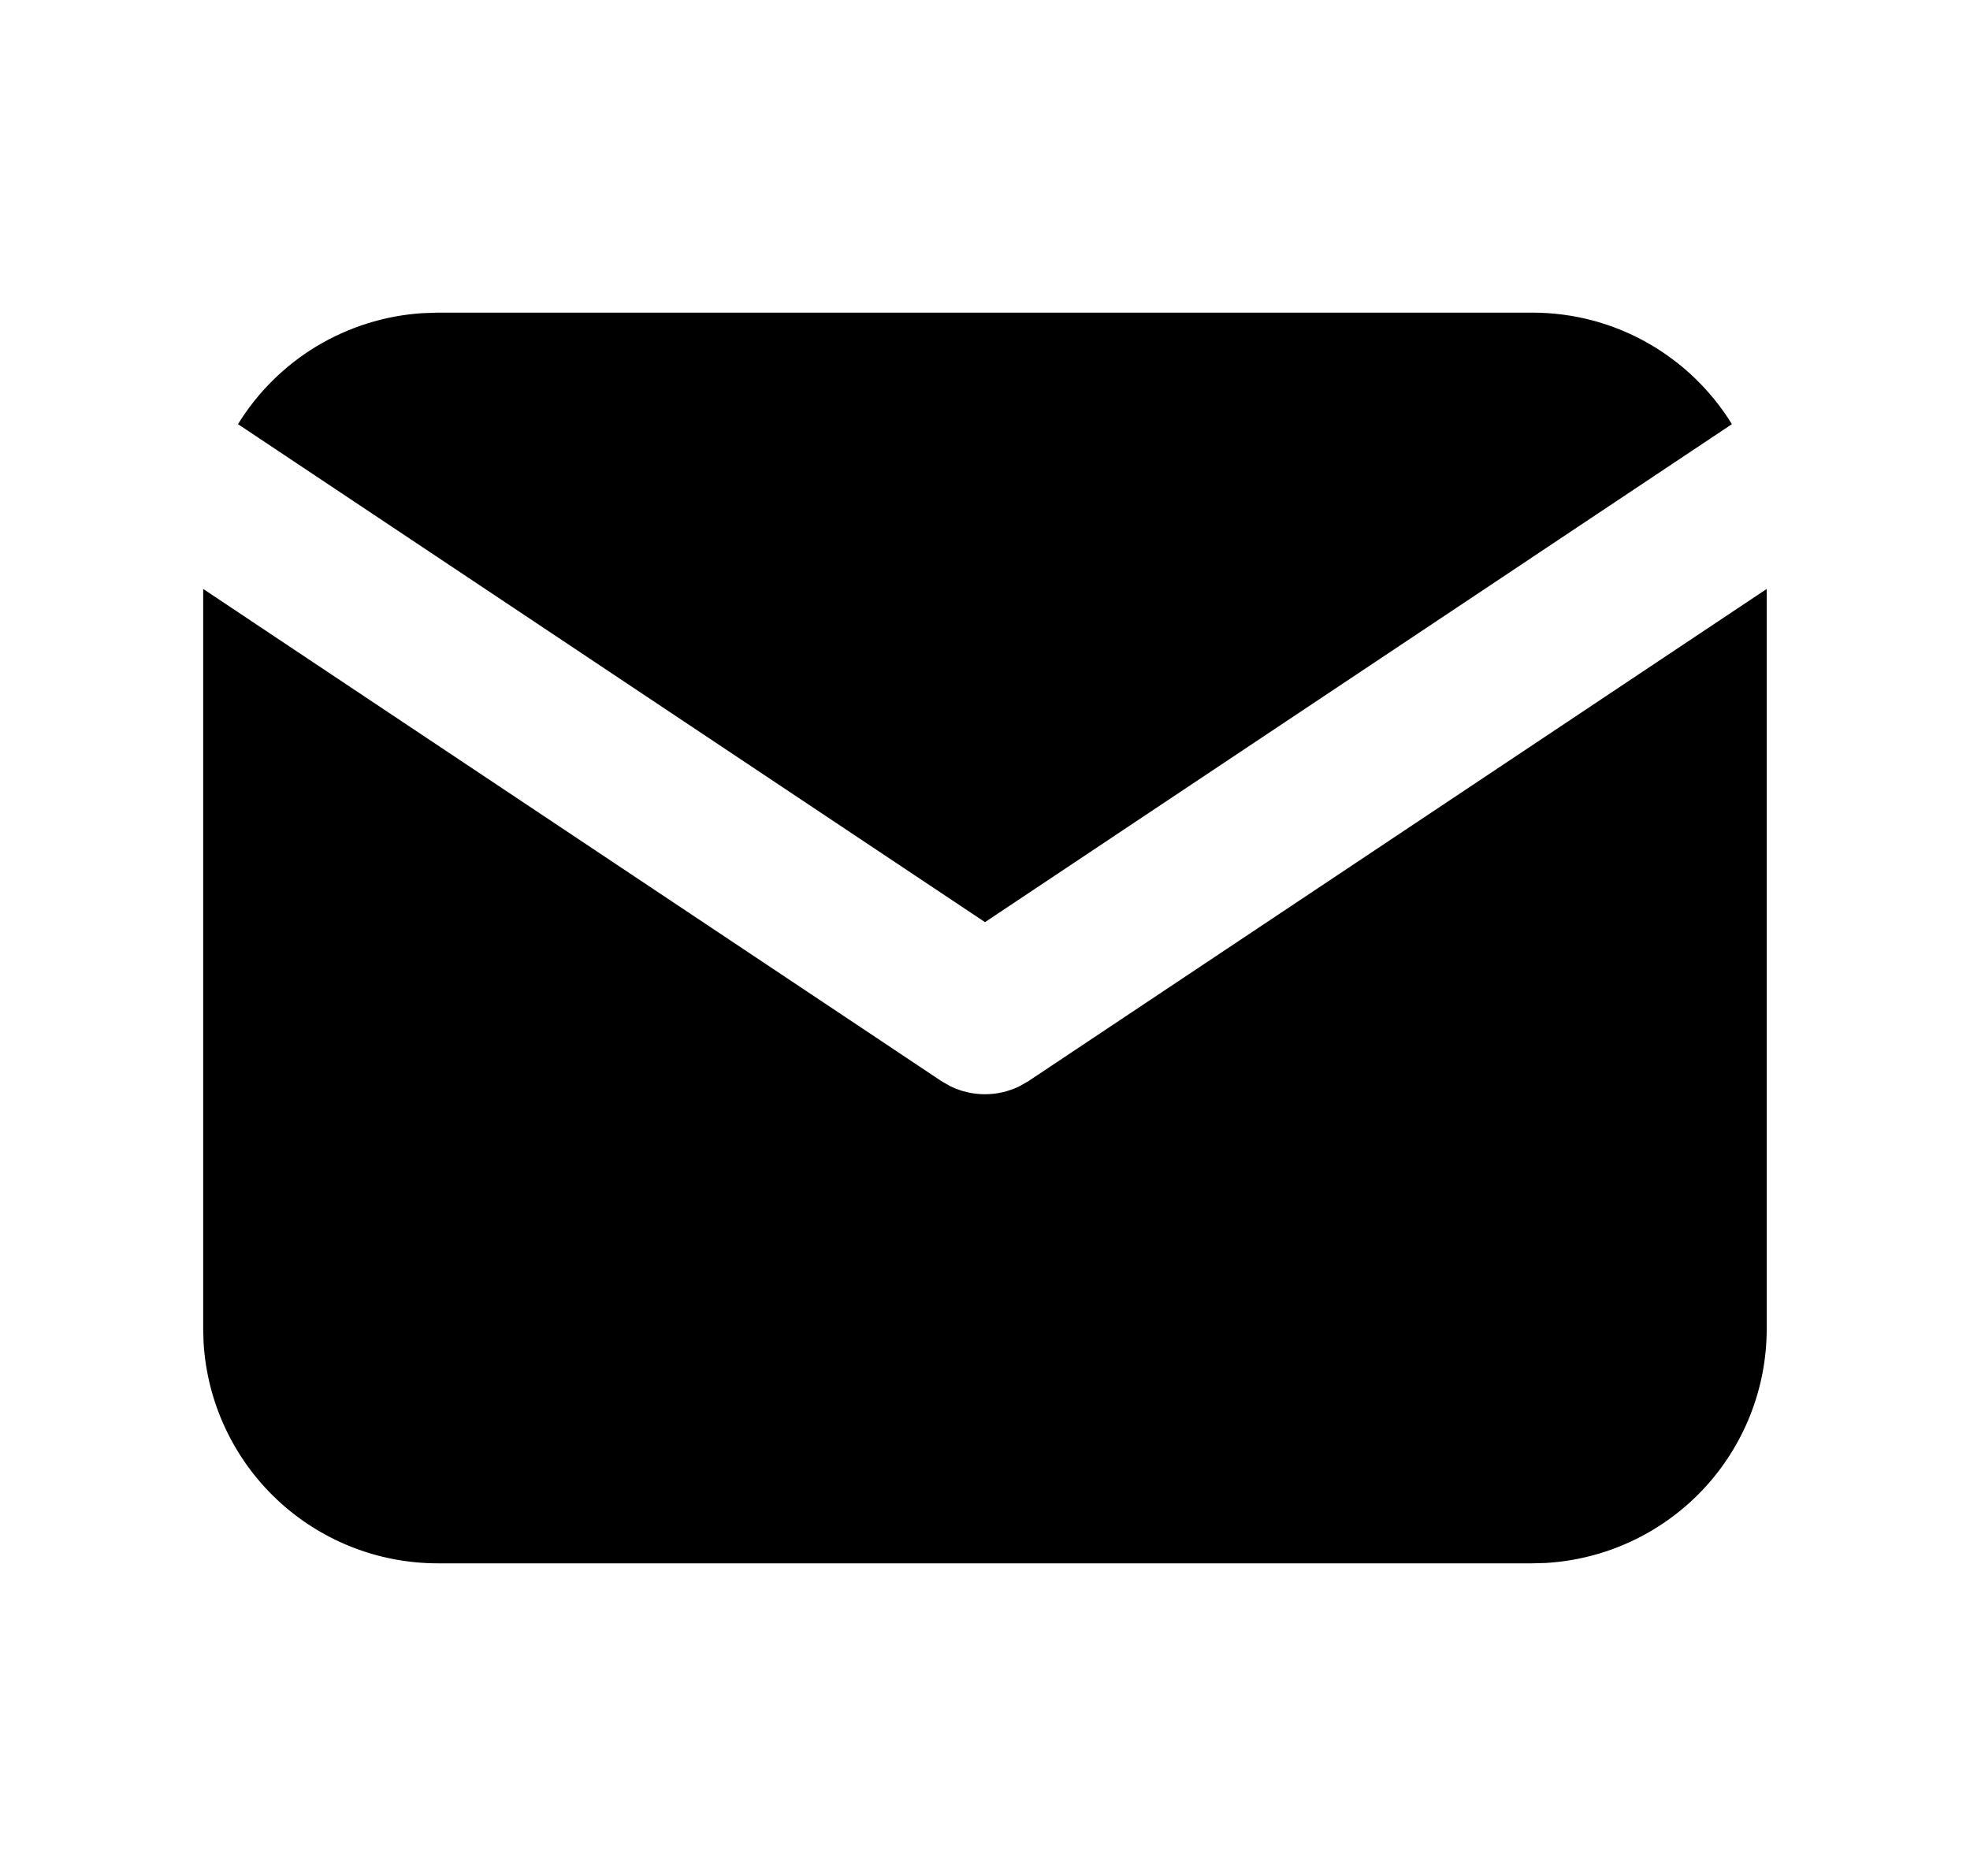 <svg width="21" height="20" viewBox="0 0 21 20" fill="none" xmlns="http://www.w3.org/2000/svg">
<g clipPath="url(#clip0_937_9895)">
<path d="M18.833 6.279V14.167C18.833 14.805 18.589 15.418 18.152 15.882C17.714 16.346 17.116 16.625 16.479 16.663L16.333 16.667H4.666C4.028 16.667 3.415 16.423 2.951 15.986C2.487 15.548 2.208 14.95 2.17 14.313L2.166 14.167V6.279L10.037 11.527L10.133 11.582C10.247 11.637 10.373 11.666 10.499 11.666C10.626 11.666 10.751 11.637 10.865 11.582L10.962 11.527L18.833 6.279Z" fill="black"/>
<path d="M16.333 3.333C17.233 3.333 18.022 3.808 18.462 4.522L10.5 9.831L2.537 4.522C2.746 4.183 3.033 3.898 3.374 3.692C3.716 3.487 4.101 3.365 4.499 3.339L4.666 3.333H16.333Z" fill="black"/>
</g>
<defs>
<clipPath id="clip0_937_9895">
<rect width="20" height="20" fill="white" transform="translate(0.5)"/>
</clipPath>
</defs>
</svg>
